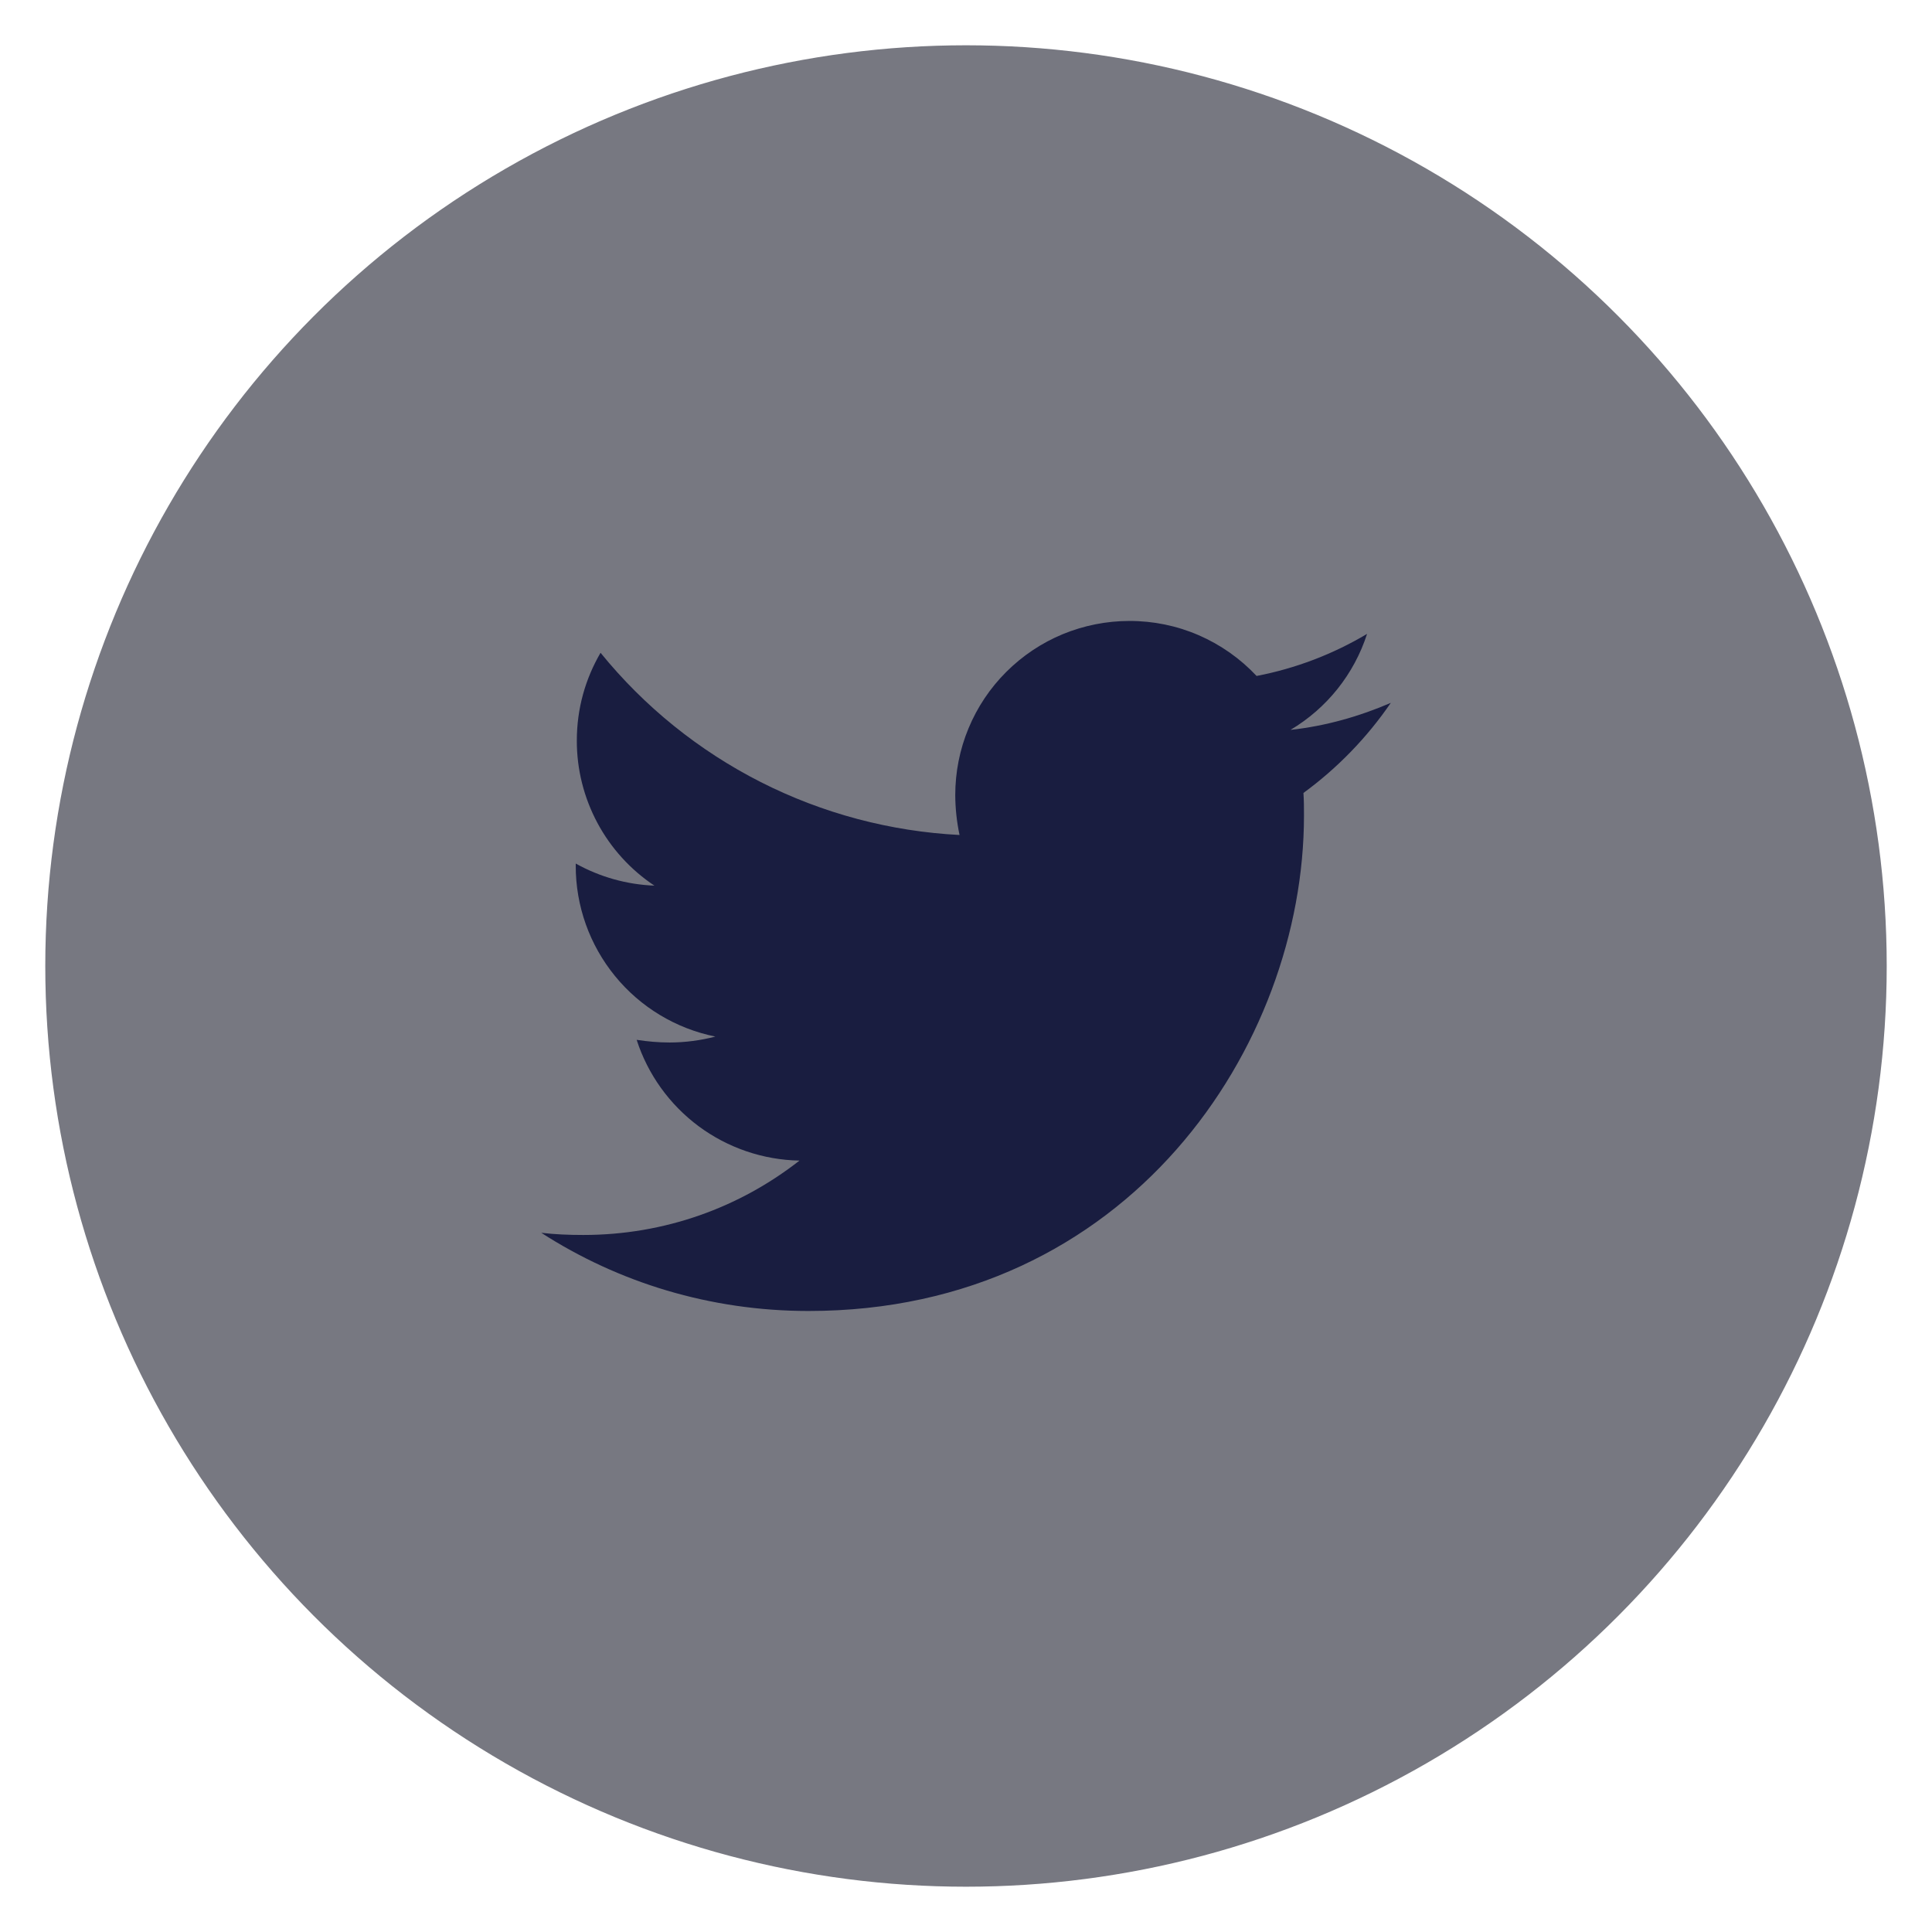 <svg width="32" height="32" viewBox="0 0 32 32" fill="none" xmlns="http://www.w3.org/2000/svg">
<circle cx="16" cy="16" r="15" fill="#777881" stroke="#777881" stroke-width="0.5"/>
<path d="M23.035 11.643C22.641 12.218 22.152 12.722 21.589 13.134C21.598 13.259 21.598 13.384 21.598 13.509C21.598 17.321 18.697 21.714 13.393 21.714C11.759 21.714 10.241 21.241 8.965 20.419C9.197 20.446 9.42 20.455 9.661 20.455C11.009 20.455 12.25 20 13.242 19.223C12.64 19.212 12.057 19.013 11.573 18.655C11.09 18.296 10.73 17.796 10.545 17.223C10.724 17.25 10.902 17.267 11.09 17.267C11.349 17.267 11.607 17.232 11.849 17.169C11.196 17.037 10.608 16.683 10.187 16.167C9.765 15.651 9.535 15.005 9.536 14.339V14.303C9.936 14.526 10.382 14.651 10.839 14.669C10.444 14.406 10.119 14.049 9.895 13.63C9.671 13.211 9.553 12.743 9.554 12.268C9.554 11.732 9.697 11.241 9.947 10.812C10.671 11.704 11.575 12.433 12.599 12.953C13.624 13.473 14.746 13.771 15.893 13.83C15.847 13.613 15.823 13.391 15.822 13.169C15.822 12.79 15.896 12.415 16.041 12.065C16.186 11.715 16.398 11.397 16.666 11.13C16.934 10.862 17.252 10.649 17.602 10.504C17.952 10.36 18.327 10.285 18.706 10.285C19.101 10.284 19.492 10.364 19.854 10.521C20.216 10.678 20.543 10.908 20.813 11.196C21.458 11.072 22.078 10.836 22.643 10.499C22.428 11.166 21.977 11.731 21.375 12.089C21.956 12.026 22.518 11.865 23.035 11.642V11.643Z" fill="#191D40"/>
</svg>

